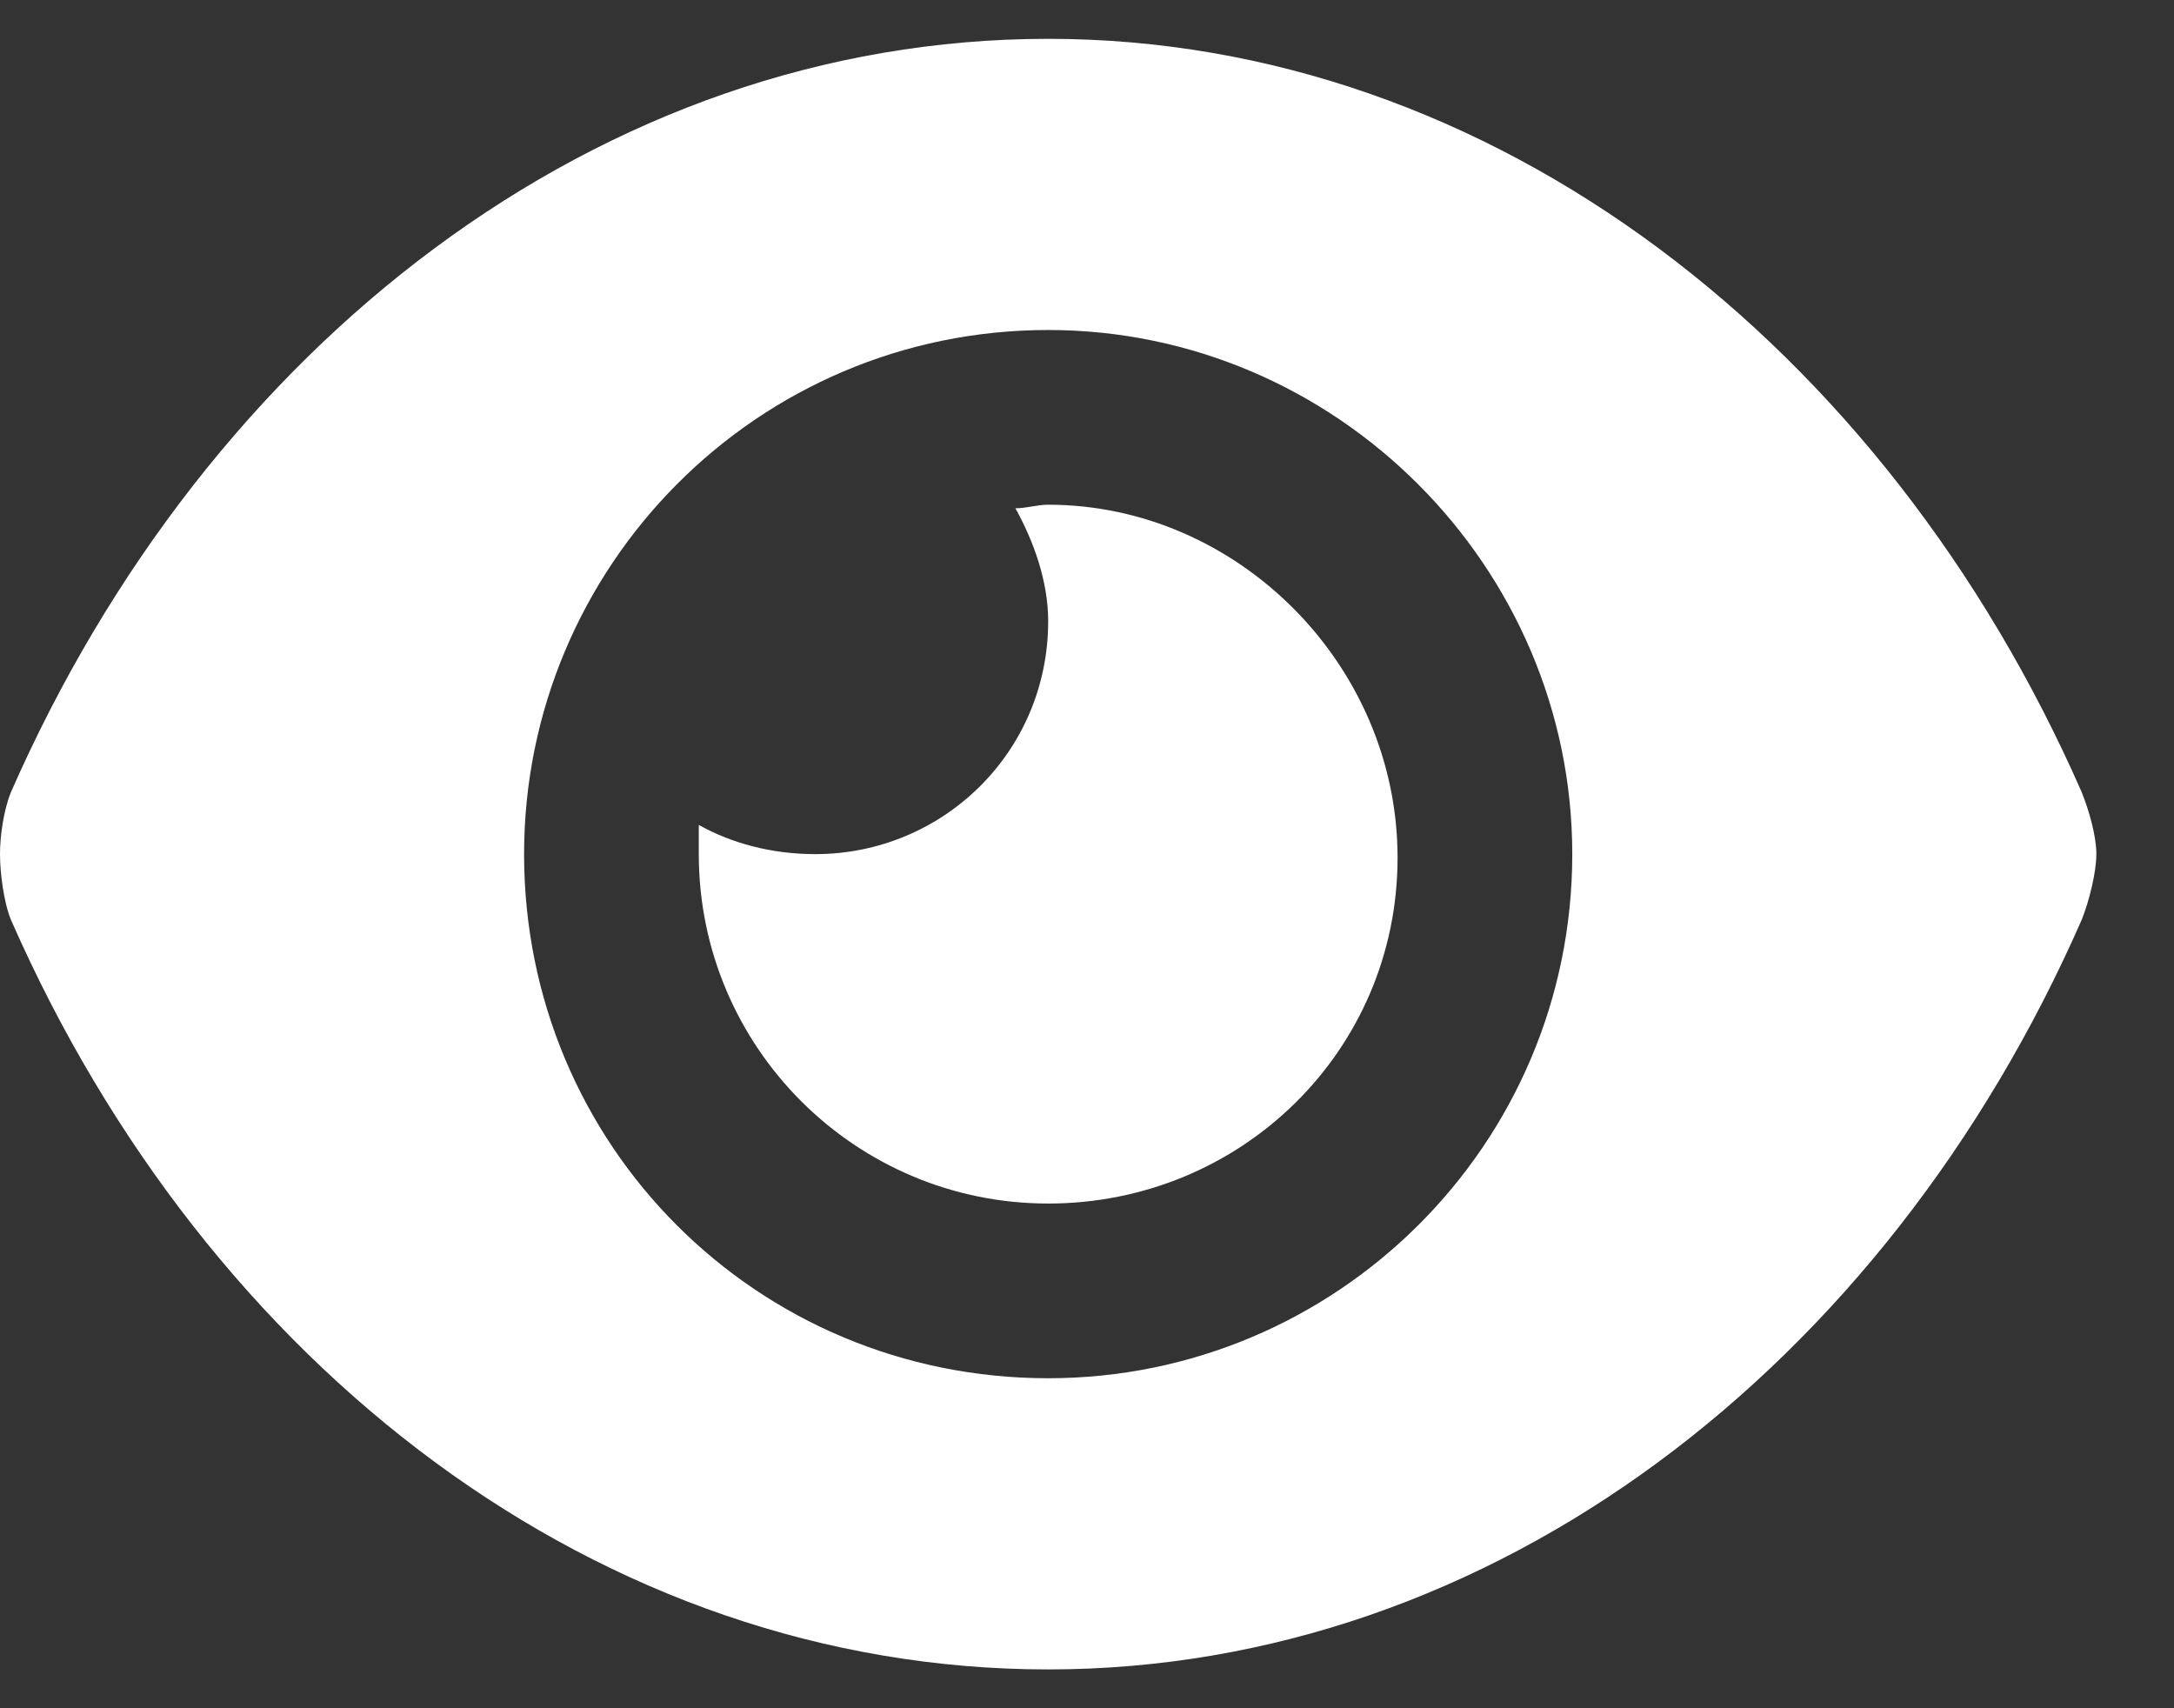<svg width="14" height="11" viewBox="0 0 14 11" fill="none" xmlns="http://www.w3.org/2000/svg">
<rect x="0" y="0" width="14" height="11" fill="#333333" stroke="none"/>
<path d="M13.406 5.102C12.141 2.219 9.609 0.25 6.75 0.25C3.867 0.25 1.336 2.219 0.07 5.102C0.023 5.219 0 5.383 0 5.5C0 5.617 0.023 5.805 0.07 5.922C1.336 8.805 3.867 10.75 6.75 10.75C9.609 10.75 12.141 8.805 13.406 5.922C13.453 5.805 13.5 5.617 13.5 5.5C13.5 5.383 13.453 5.219 13.406 5.102ZM10.125 5.5C10.125 7.375 8.602 8.875 6.75 8.875C4.875 8.875 3.375 7.375 3.375 5.5C3.375 3.648 4.875 2.125 6.75 2.125C8.602 2.125 10.125 3.648 10.125 5.5ZM6.75 3.25C6.68 3.25 6.609 3.273 6.539 3.273C6.656 3.484 6.75 3.742 6.75 4C6.75 4.844 6.07 5.5 5.25 5.5C4.969 5.5 4.711 5.43 4.5 5.312C4.5 5.383 4.5 5.453 4.5 5.5C4.5 6.742 5.508 7.75 6.75 7.75C7.992 7.75 9 6.766 9 5.523C9 4.281 7.969 3.25 6.75 3.25Z" fill="white"/>
</svg>
